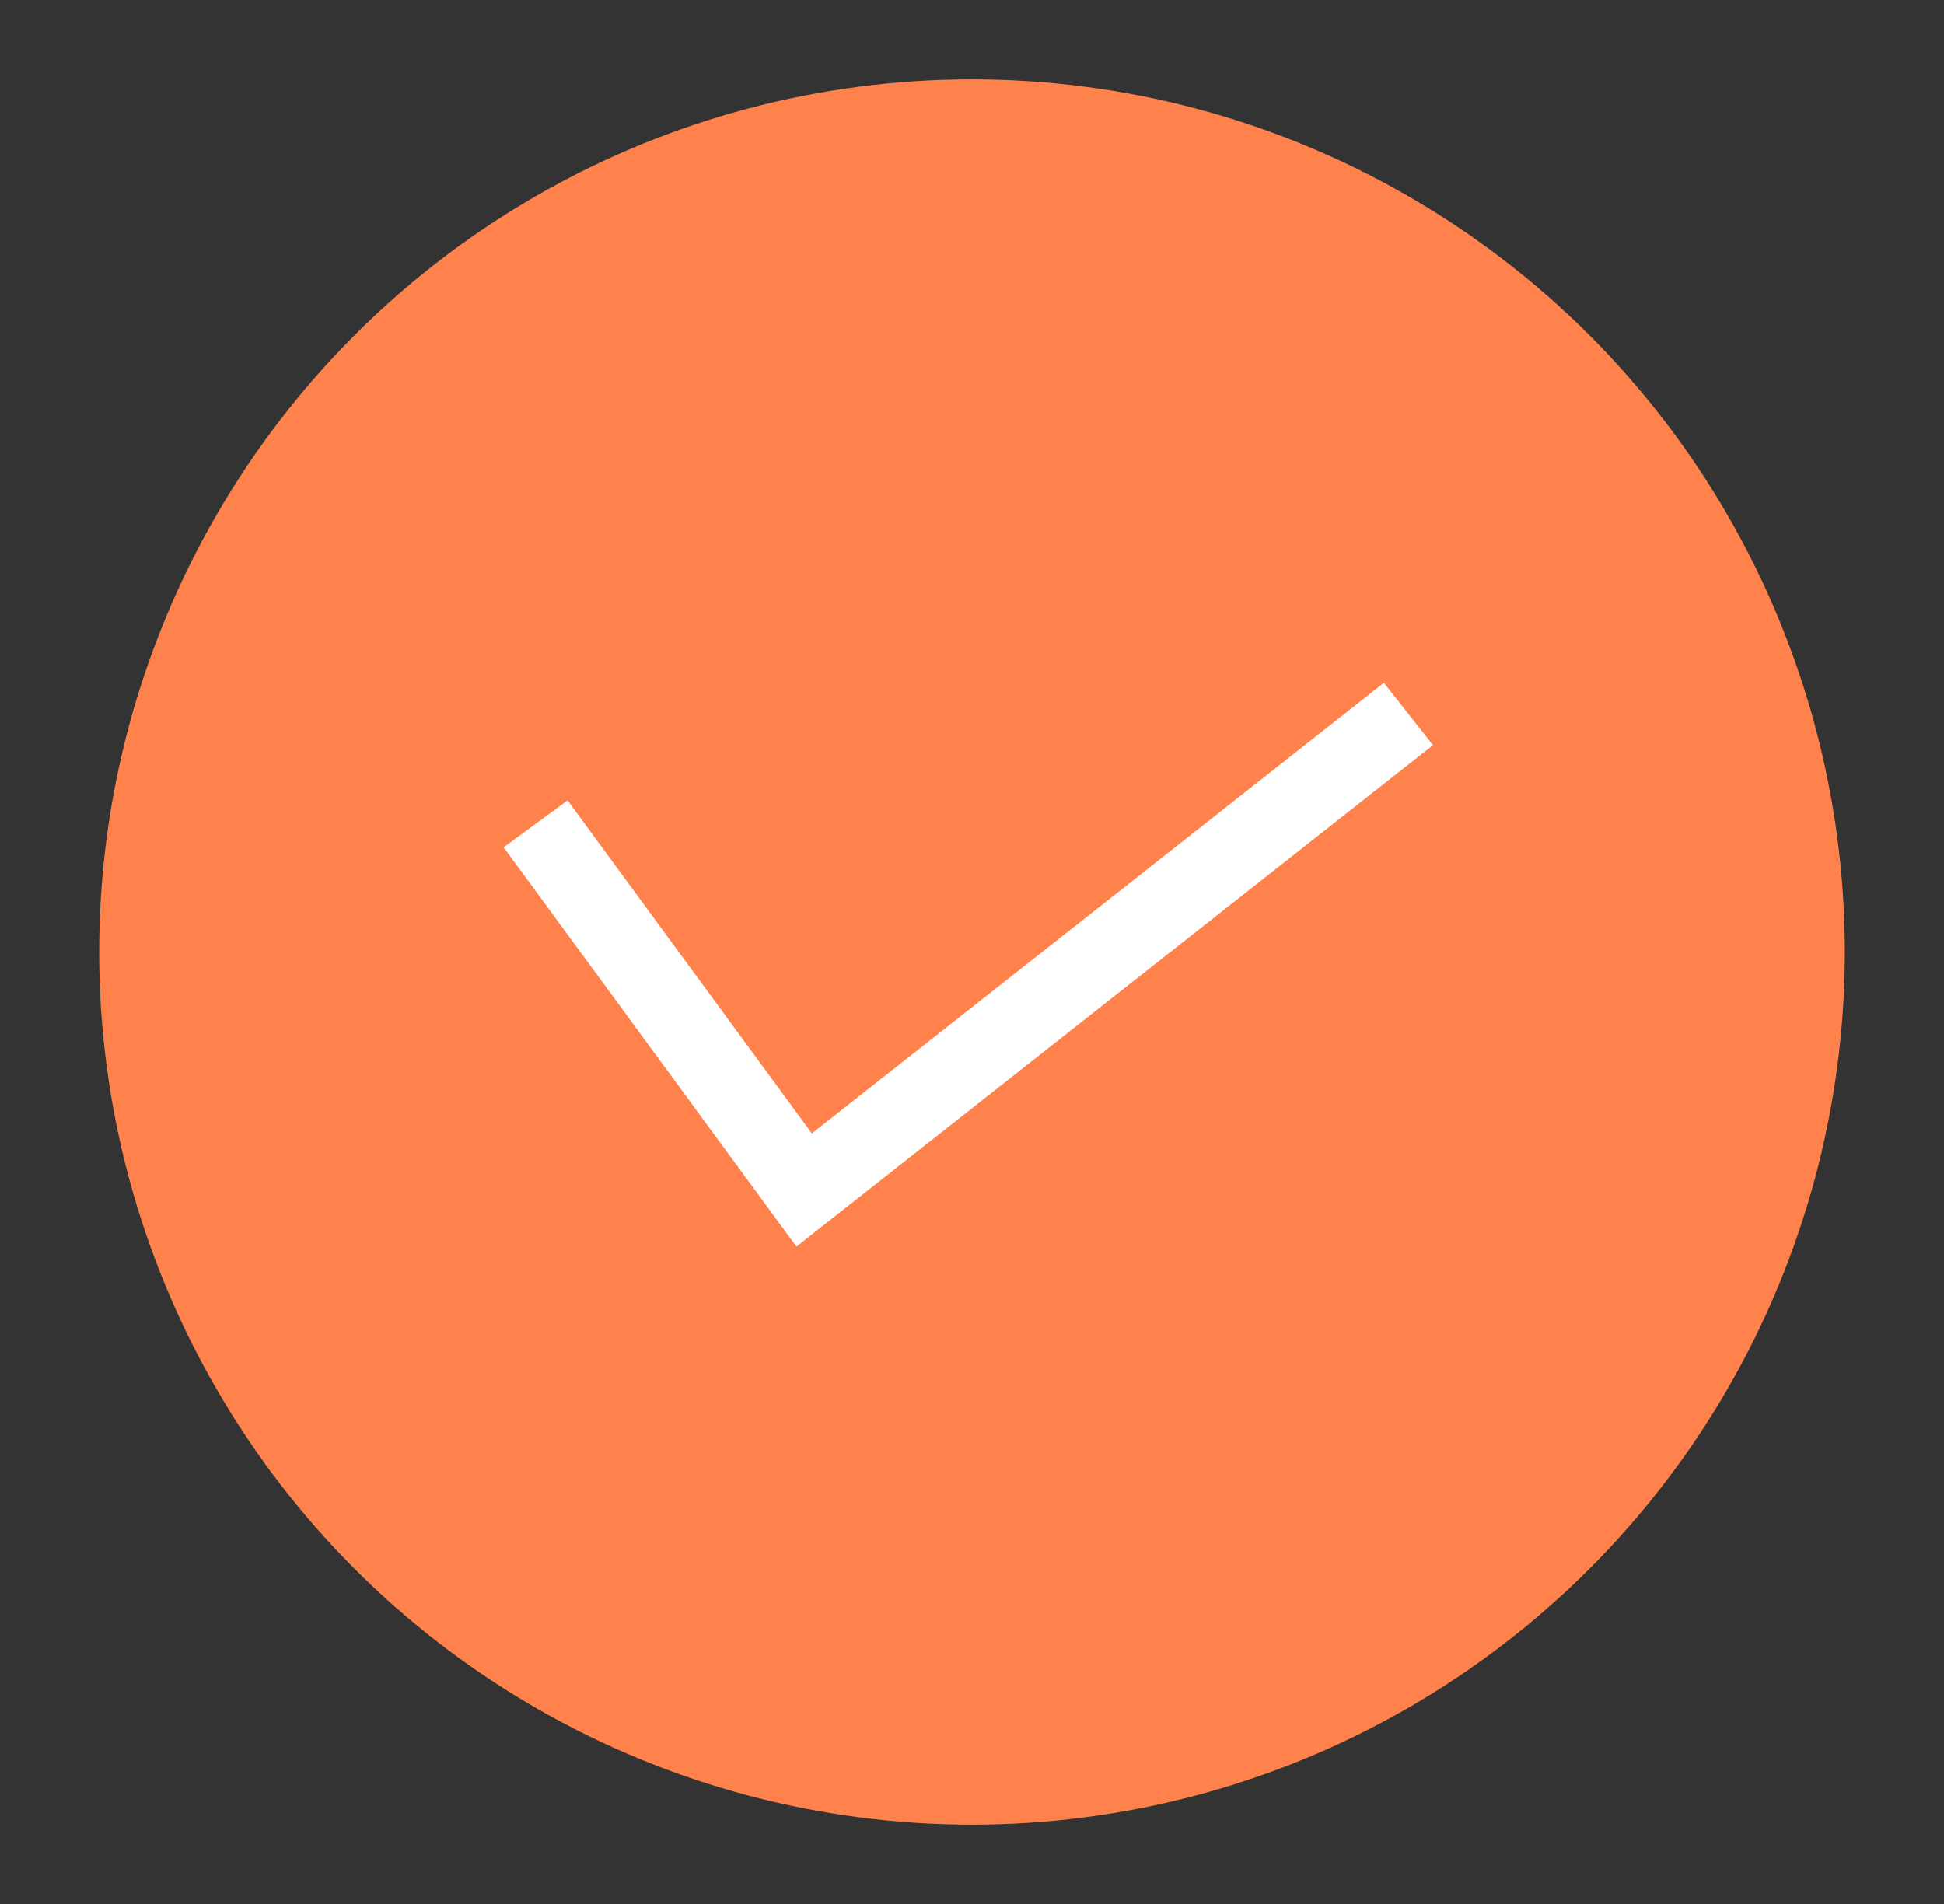 <svg width="49" height="48" viewBox="0 0 49 48" fill="none" xmlns="http://www.w3.org/2000/svg">
<rect x="0" y="0" width="49" height="48" fill="#333333" stroke="none"/>
<circle cx="24.5" cy="24" r="22" fill="#FF824C"/>
<path d="M13.5 20.769L20.269 30L35.5 18" stroke="white" stroke-width="2"/>
</svg>
